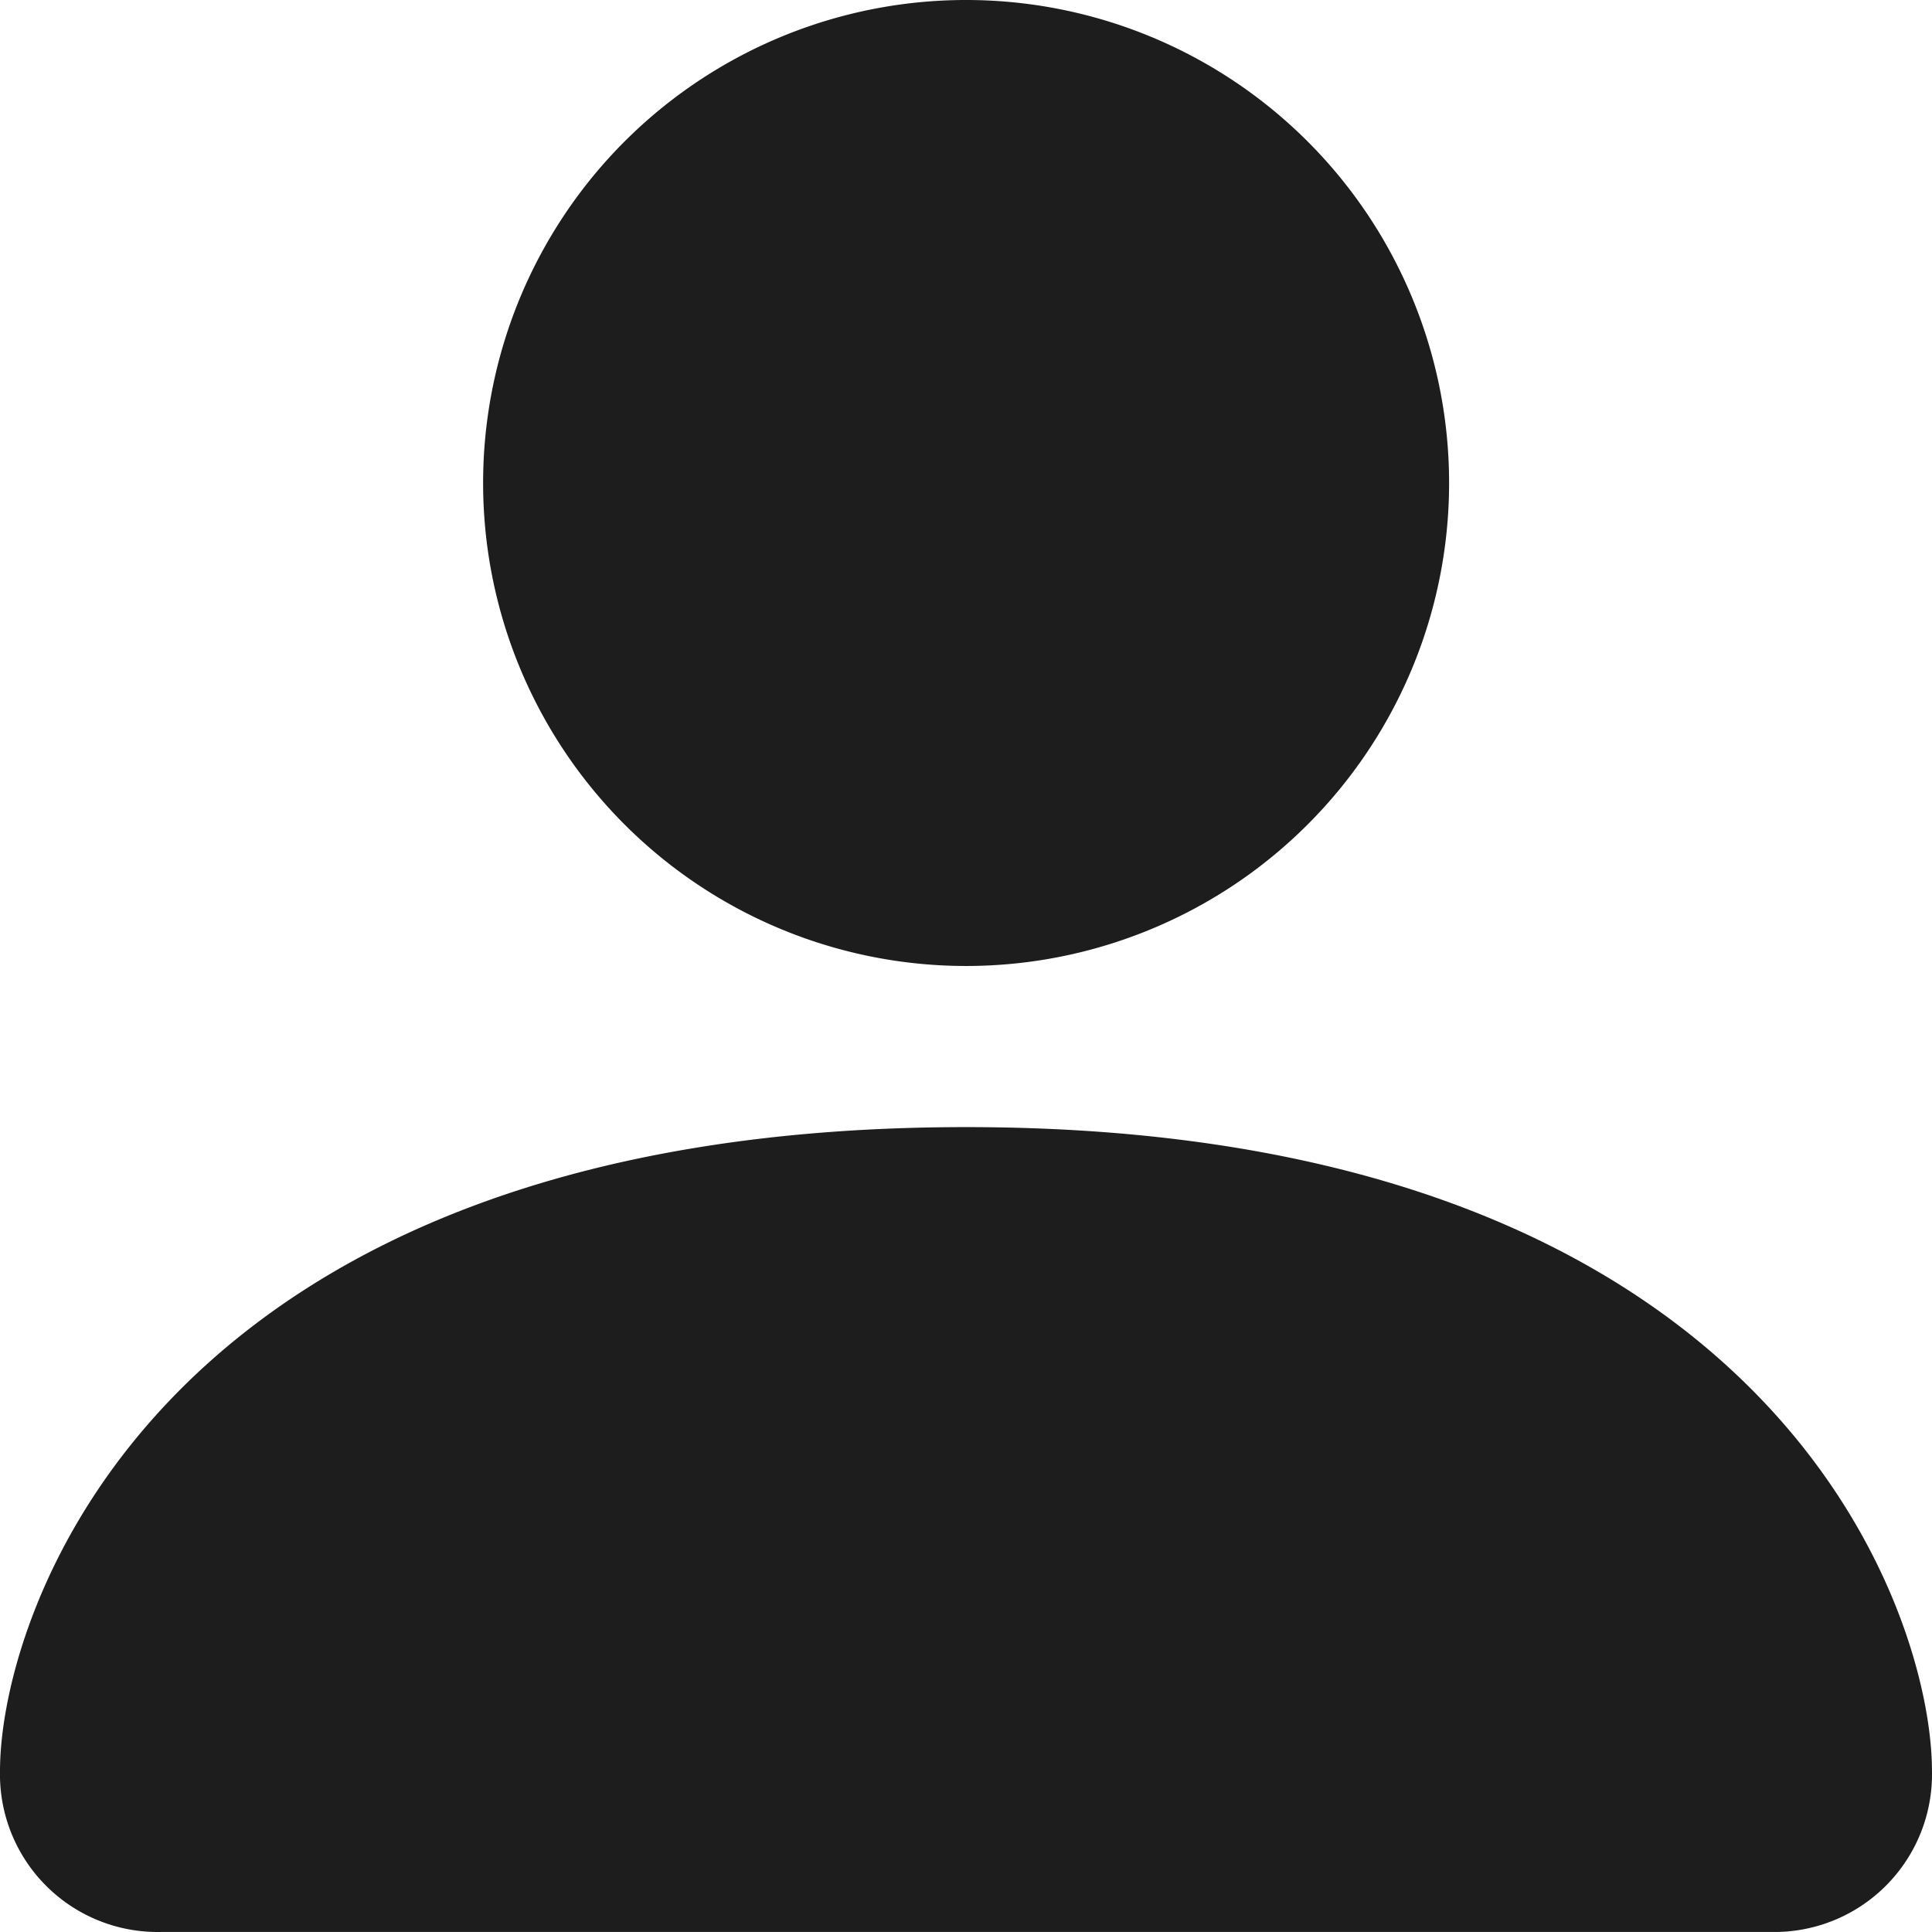 <svg xmlns="http://www.w3.org/2000/svg" width="64.689" height="64.689" viewBox="0 0 64.689 64.689">
  <path id="Path_15401" data-name="Path 15401" d="M10.412,69.712a5.279,5.279,0,0,1-5.388-5.167v-.221c0-5.389,5.388-21.561,32.344-21.561S69.712,58.929,69.712,64.324a5.28,5.28,0,0,1-5.174,5.388H10.412ZM37.368,37.368A16.172,16.172,0,1,0,21.2,21.2,16.173,16.173,0,0,0,37.368,37.368" transform="translate(-5.024 -5.024)" fill="#1d1d1d"/>
</svg>
